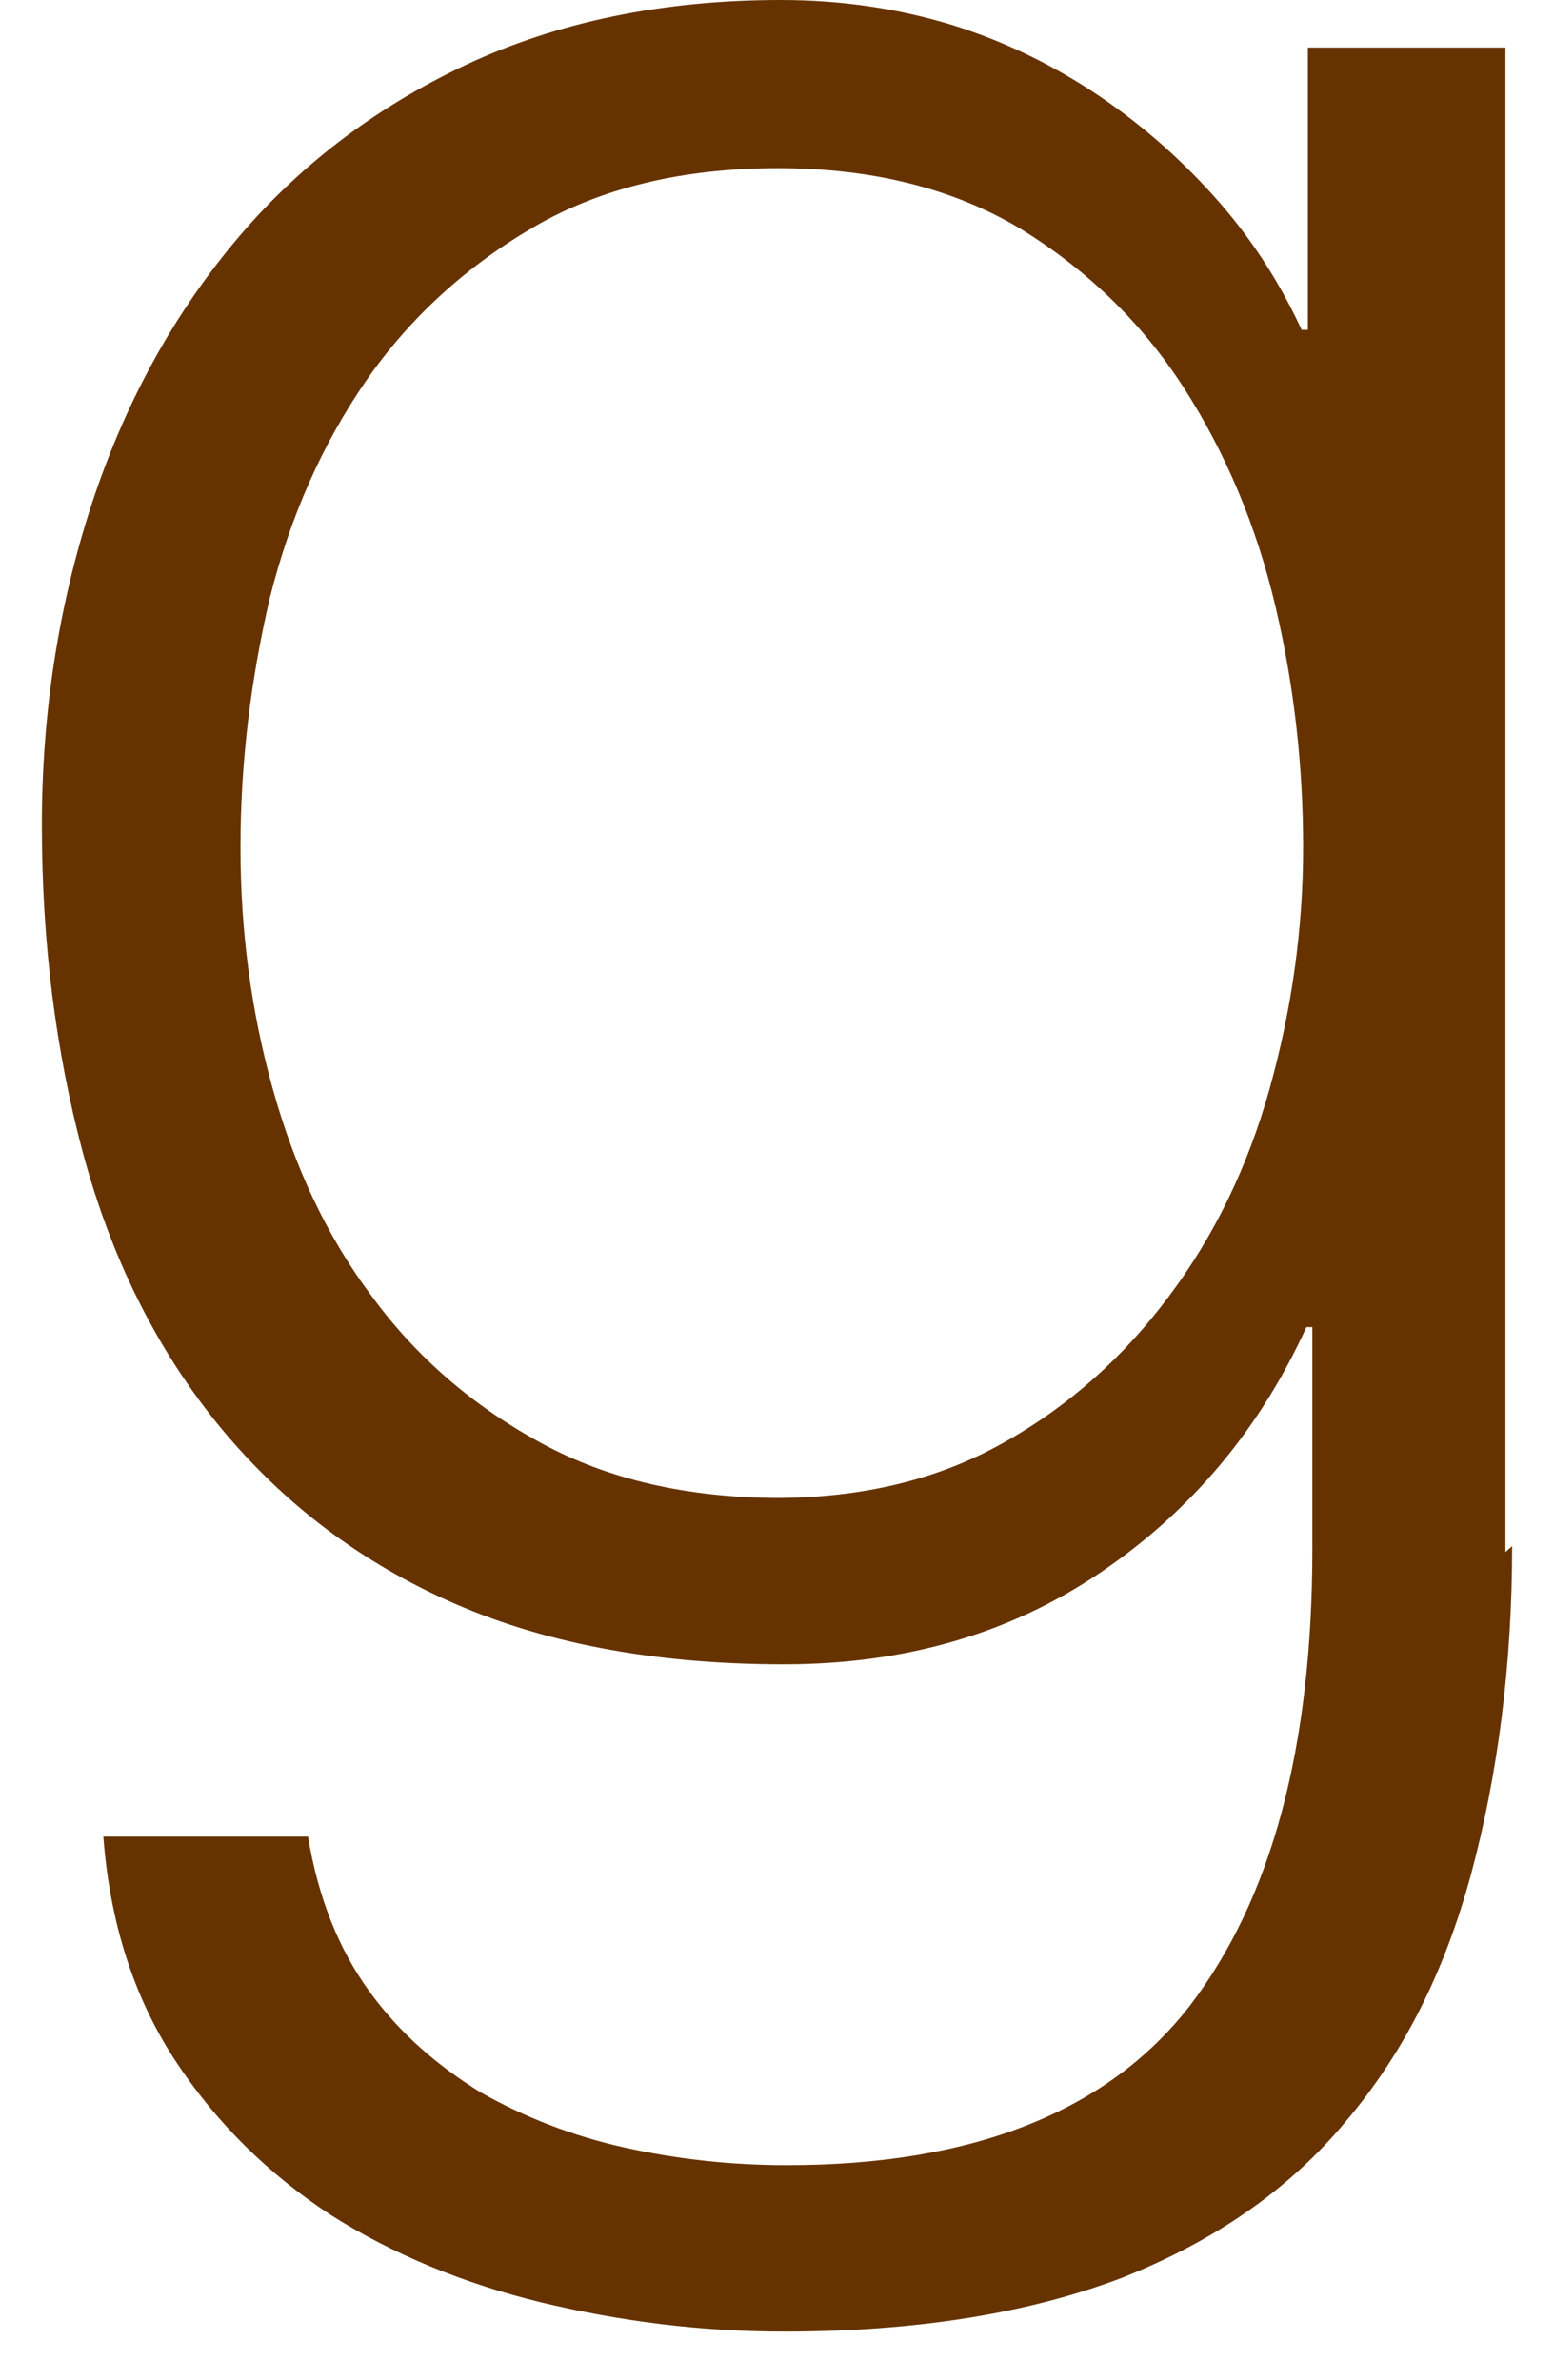 ﻿<?xml version="1.0" encoding="utf-8"?>
<svg version="1.1" xmlns:xlink="http://www.w3.org/1999/xlink" width="32px" height="49px" xmlns="http://www.w3.org/2000/svg">
  <defs>
    <pattern id="BGPattern" patternUnits="userSpaceOnUse" alignment="0 0" imageRepeat="None" />
    <mask fill="white" id="Clip6946">
      <path d="M 31.138 31.83  L 31 31.954  L 31 0.98  L 26.932 0.98  L 26.932 6.792  L 26.804 6.792  C 26.382 5.882  25.842 5.01  25.12 4.178  C 24.4 3.354  23.586 2.624  22.656 1.99  C 21.724 1.362  20.732 0.868  19.618 0.518  C 18.512 0.18  17.338 0  16.076 0  C 13.656 0  11.476 0.45  9.584 1.34  C 7.69 2.234  6.098 3.454  4.814 5  C 3.53 6.546  2.548 8.352  1.874 10.422  C 1.202 12.496  0.862 14.68  0.862 16.988  C 0.862 19.386  1.144 21.64  1.712 23.752  C 2.284 25.866  3.186 27.704  4.448 29.276  C 5.71 30.836  7.272 32.07  9.198 32.942  C 11.12 33.814  13.436 34.264  16.14 34.264  C 18.636 34.264  20.8 33.634  22.664 32.372  C 24.528 31.11  25.94 29.426  26.902 27.322  L 27.024 27.322  L 27.024 31.89  C 27.024 35.978  26.182 39.104  24.496 41.3  C 22.816 43.462  20.048 44.576  16.204 44.576  C 15.06 44.576  13.948 44.454  12.866 44.214  C 11.782 43.974  10.794 43.584  9.892 43.074  C 9.018 42.532  8.238 41.872  7.606 40.998  C 6.974 40.128  6.554 39.076  6.342 37.812  L 2.128 37.812  C 2.262 39.586  2.758 41.12  3.602 42.412  C 4.45 43.704  5.524 44.756  6.806 45.598  C 8.088 46.41  9.54 47.01  11.15 47.402  C 12.772 47.79  14.428 48.002  16.138 48.002  C 18.904 48.002  21.22 47.612  23.11 46.892  C 25.004 46.14  26.538 45.088  27.712 43.676  C 28.914 42.26  29.754 40.578  30.298 38.564  C 30.838 36.55  31.138 34.296  31.138 31.83  Z M 15.954 30.84  L 16.082 30.84  C 14.172 30.84  12.514 30.462  11.124 29.698  C 9.73 28.938  8.57 27.934  7.66 26.692  C 6.726 25.45  6.066 24.028  5.616 22.414  C 5.166 20.8  4.952 19.148  4.952 17.446  C 4.952 15.704  5.162 13.996  5.554 12.32  C 5.974 10.64  6.634 9.146  7.538 7.84  C 8.44 6.536  9.612 5.476  10.994 4.672  C 12.376 3.868  14.06 3.462  16.014 3.462  C 17.968 3.462  19.62 3.88  21.004 4.704  C 22.356 5.534  23.498 6.622  24.37 7.972  C 25.242 9.326  25.872 10.83  26.264 12.482  C 26.654 14.134  26.834 15.794  26.834 17.446  C 26.834 19.15  26.594 20.802  26.144 22.414  C 25.692 24.028  25 25.45  24.068 26.692  C 23.138 27.934  22.026 28.938  20.672 29.698  C 19.32 30.462  17.756 30.84  15.954 30.84  Z " fill-rule="evenodd" />
    </mask>
  </defs>
  <g>
    <path d="M 31.138 31.83  L 31 31.954  L 31 0.98  L 26.932 0.98  L 26.932 6.792  L 26.804 6.792  C 26.382 5.882  25.842 5.01  25.12 4.178  C 24.4 3.354  23.586 2.624  22.656 1.99  C 21.724 1.362  20.732 0.868  19.618 0.518  C 18.512 0.18  17.338 0  16.076 0  C 13.656 0  11.476 0.45  9.584 1.34  C 7.69 2.234  6.098 3.454  4.814 5  C 3.53 6.546  2.548 8.352  1.874 10.422  C 1.202 12.496  0.862 14.68  0.862 16.988  C 0.862 19.386  1.144 21.64  1.712 23.752  C 2.284 25.866  3.186 27.704  4.448 29.276  C 5.71 30.836  7.272 32.07  9.198 32.942  C 11.12 33.814  13.436 34.264  16.14 34.264  C 18.636 34.264  20.8 33.634  22.664 32.372  C 24.528 31.11  25.94 29.426  26.902 27.322  L 27.024 27.322  L 27.024 31.89  C 27.024 35.978  26.182 39.104  24.496 41.3  C 22.816 43.462  20.048 44.576  16.204 44.576  C 15.06 44.576  13.948 44.454  12.866 44.214  C 11.782 43.974  10.794 43.584  9.892 43.074  C 9.018 42.532  8.238 41.872  7.606 40.998  C 6.974 40.128  6.554 39.076  6.342 37.812  L 2.128 37.812  C 2.262 39.586  2.758 41.12  3.602 42.412  C 4.45 43.704  5.524 44.756  6.806 45.598  C 8.088 46.41  9.54 47.01  11.15 47.402  C 12.772 47.79  14.428 48.002  16.138 48.002  C 18.904 48.002  21.22 47.612  23.11 46.892  C 25.004 46.14  26.538 45.088  27.712 43.676  C 28.914 42.26  29.754 40.578  30.298 38.564  C 30.838 36.55  31.138 34.296  31.138 31.83  Z M 15.954 30.84  L 16.082 30.84  C 14.172 30.84  12.514 30.462  11.124 29.698  C 9.73 28.938  8.57 27.934  7.66 26.692  C 6.726 25.45  6.066 24.028  5.616 22.414  C 5.166 20.8  4.952 19.148  4.952 17.446  C 4.952 15.704  5.162 13.996  5.554 12.32  C 5.974 10.64  6.634 9.146  7.538 7.84  C 8.44 6.536  9.612 5.476  10.994 4.672  C 12.376 3.868  14.06 3.462  16.014 3.462  C 17.968 3.462  19.62 3.88  21.004 4.704  C 22.356 5.534  23.498 6.622  24.37 7.972  C 25.242 9.326  25.872 10.83  26.264 12.482  C 26.654 14.134  26.834 15.794  26.834 17.446  C 26.834 19.15  26.594 20.802  26.144 22.414  C 25.692 24.028  25 25.45  24.068 26.692  C 23.138 27.934  22.026 28.938  20.672 29.698  C 19.32 30.462  17.756 30.84  15.954 30.84  Z " fill-rule="nonzero" fill="rgba(102, 51, 0, 1)" stroke="none" class="fill" />
    <path d="M 31.138 31.83  L 31 31.954  L 31 0.98  L 26.932 0.98  L 26.932 6.792  L 26.804 6.792  C 26.382 5.882  25.842 5.01  25.12 4.178  C 24.4 3.354  23.586 2.624  22.656 1.99  C 21.724 1.362  20.732 0.868  19.618 0.518  C 18.512 0.18  17.338 0  16.076 0  C 13.656 0  11.476 0.45  9.584 1.34  C 7.69 2.234  6.098 3.454  4.814 5  C 3.53 6.546  2.548 8.352  1.874 10.422  C 1.202 12.496  0.862 14.68  0.862 16.988  C 0.862 19.386  1.144 21.64  1.712 23.752  C 2.284 25.866  3.186 27.704  4.448 29.276  C 5.71 30.836  7.272 32.07  9.198 32.942  C 11.12 33.814  13.436 34.264  16.14 34.264  C 18.636 34.264  20.8 33.634  22.664 32.372  C 24.528 31.11  25.94 29.426  26.902 27.322  L 27.024 27.322  L 27.024 31.89  C 27.024 35.978  26.182 39.104  24.496 41.3  C 22.816 43.462  20.048 44.576  16.204 44.576  C 15.06 44.576  13.948 44.454  12.866 44.214  C 11.782 43.974  10.794 43.584  9.892 43.074  C 9.018 42.532  8.238 41.872  7.606 40.998  C 6.974 40.128  6.554 39.076  6.342 37.812  L 2.128 37.812  C 2.262 39.586  2.758 41.12  3.602 42.412  C 4.45 43.704  5.524 44.756  6.806 45.598  C 8.088 46.41  9.54 47.01  11.15 47.402  C 12.772 47.79  14.428 48.002  16.138 48.002  C 18.904 48.002  21.22 47.612  23.11 46.892  C 25.004 46.14  26.538 45.088  27.712 43.676  C 28.914 42.26  29.754 40.578  30.298 38.564  C 30.838 36.55  31.138 34.296  31.138 31.83  Z " stroke-width="0" stroke-dasharray="0" stroke="rgba(255, 255, 255, 0)" fill="none" class="stroke" mask="url(#Clip6946)" />
    <path d="M 15.954 30.84  L 16.082 30.84  C 14.172 30.84  12.514 30.462  11.124 29.698  C 9.73 28.938  8.57 27.934  7.66 26.692  C 6.726 25.45  6.066 24.028  5.616 22.414  C 5.166 20.8  4.952 19.148  4.952 17.446  C 4.952 15.704  5.162 13.996  5.554 12.32  C 5.974 10.64  6.634 9.146  7.538 7.84  C 8.44 6.536  9.612 5.476  10.994 4.672  C 12.376 3.868  14.06 3.462  16.014 3.462  C 17.968 3.462  19.62 3.88  21.004 4.704  C 22.356 5.534  23.498 6.622  24.37 7.972  C 25.242 9.326  25.872 10.83  26.264 12.482  C 26.654 14.134  26.834 15.794  26.834 17.446  C 26.834 19.15  26.594 20.802  26.144 22.414  C 25.692 24.028  25 25.45  24.068 26.692  C 23.138 27.934  22.026 28.938  20.672 29.698  C 19.32 30.462  17.756 30.84  15.954 30.84  Z " stroke-width="0" stroke-dasharray="0" stroke="rgba(255, 255, 255, 0)" fill="none" class="stroke" mask="url(#Clip6946)" />
  </g>
</svg>